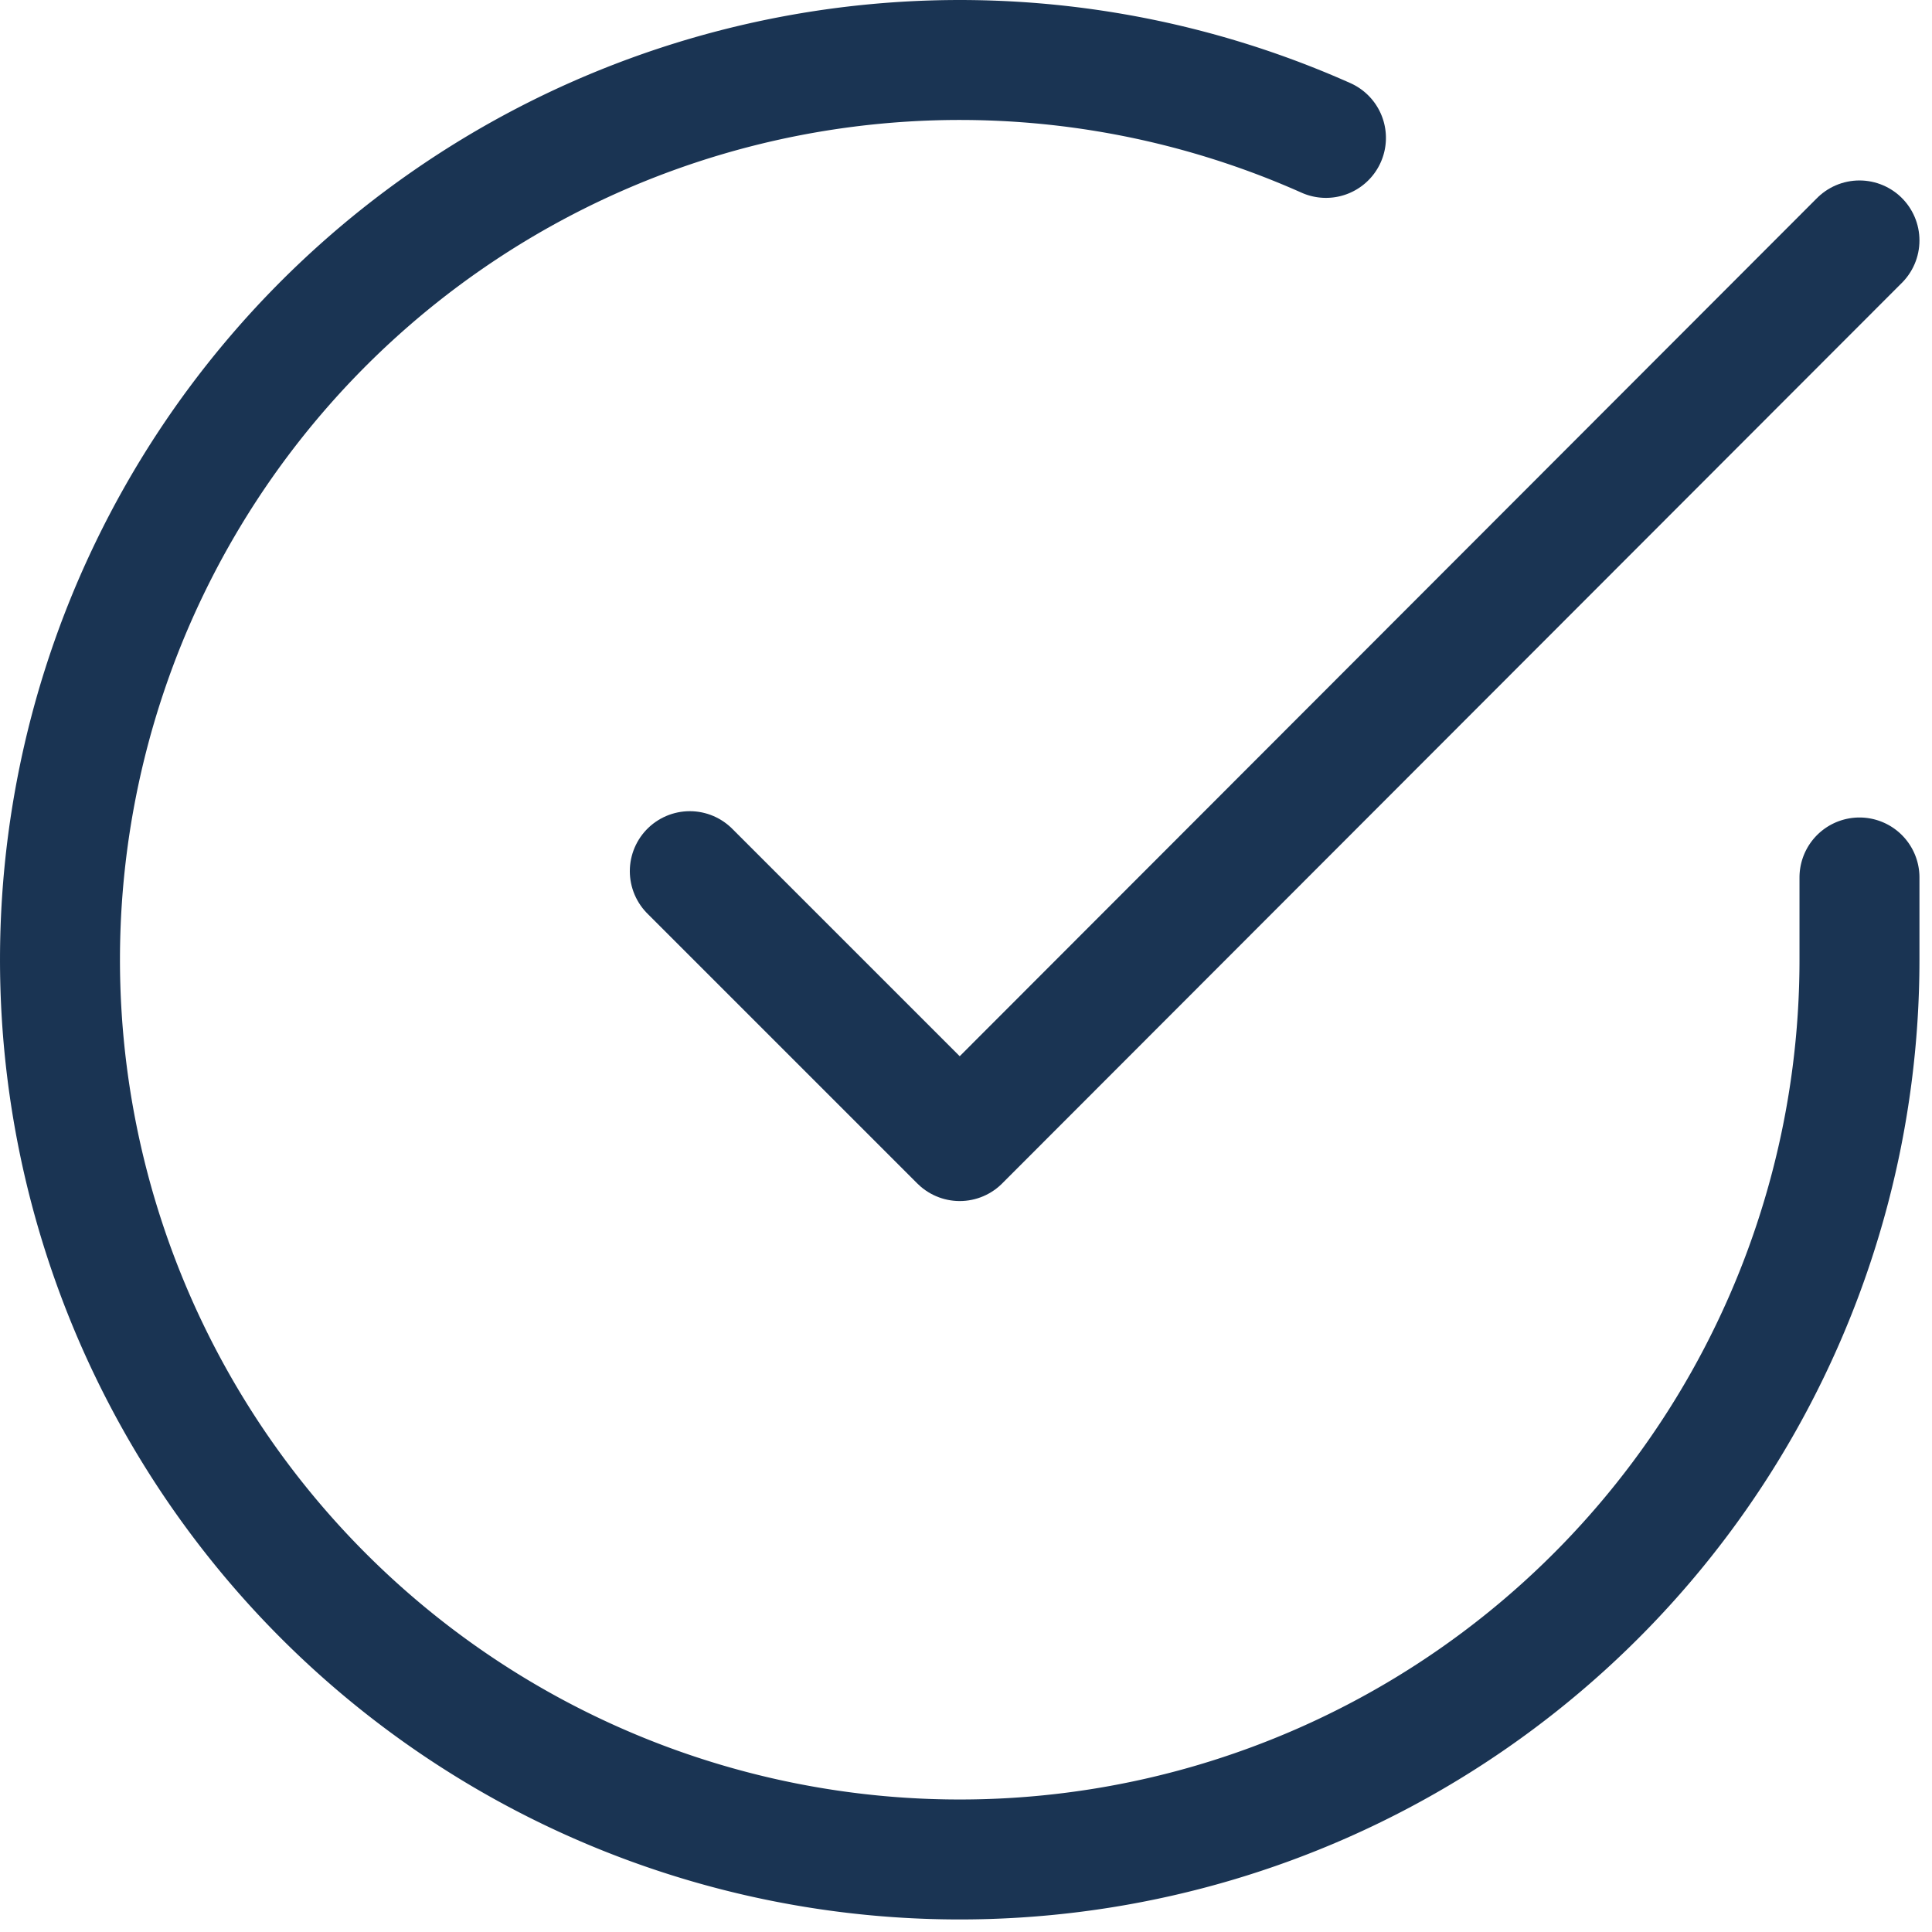 <svg xmlns="http://www.w3.org/2000/svg" width="78" height="78" fill="none" viewBox="0 0 78 78"><path stroke="#1a3453" stroke-linecap="round" stroke-linejoin="round" stroke-width="4.843" d="M75.072 35.426v3.341a36.325 36.325 0 1 1-21.54-33.2"/><path stroke="#1a3453" stroke-linecap="round" stroke-linejoin="round" stroke-width="4.843" d="M75.072 9.707 38.747 46.068 27.849 35.171"/></svg>
